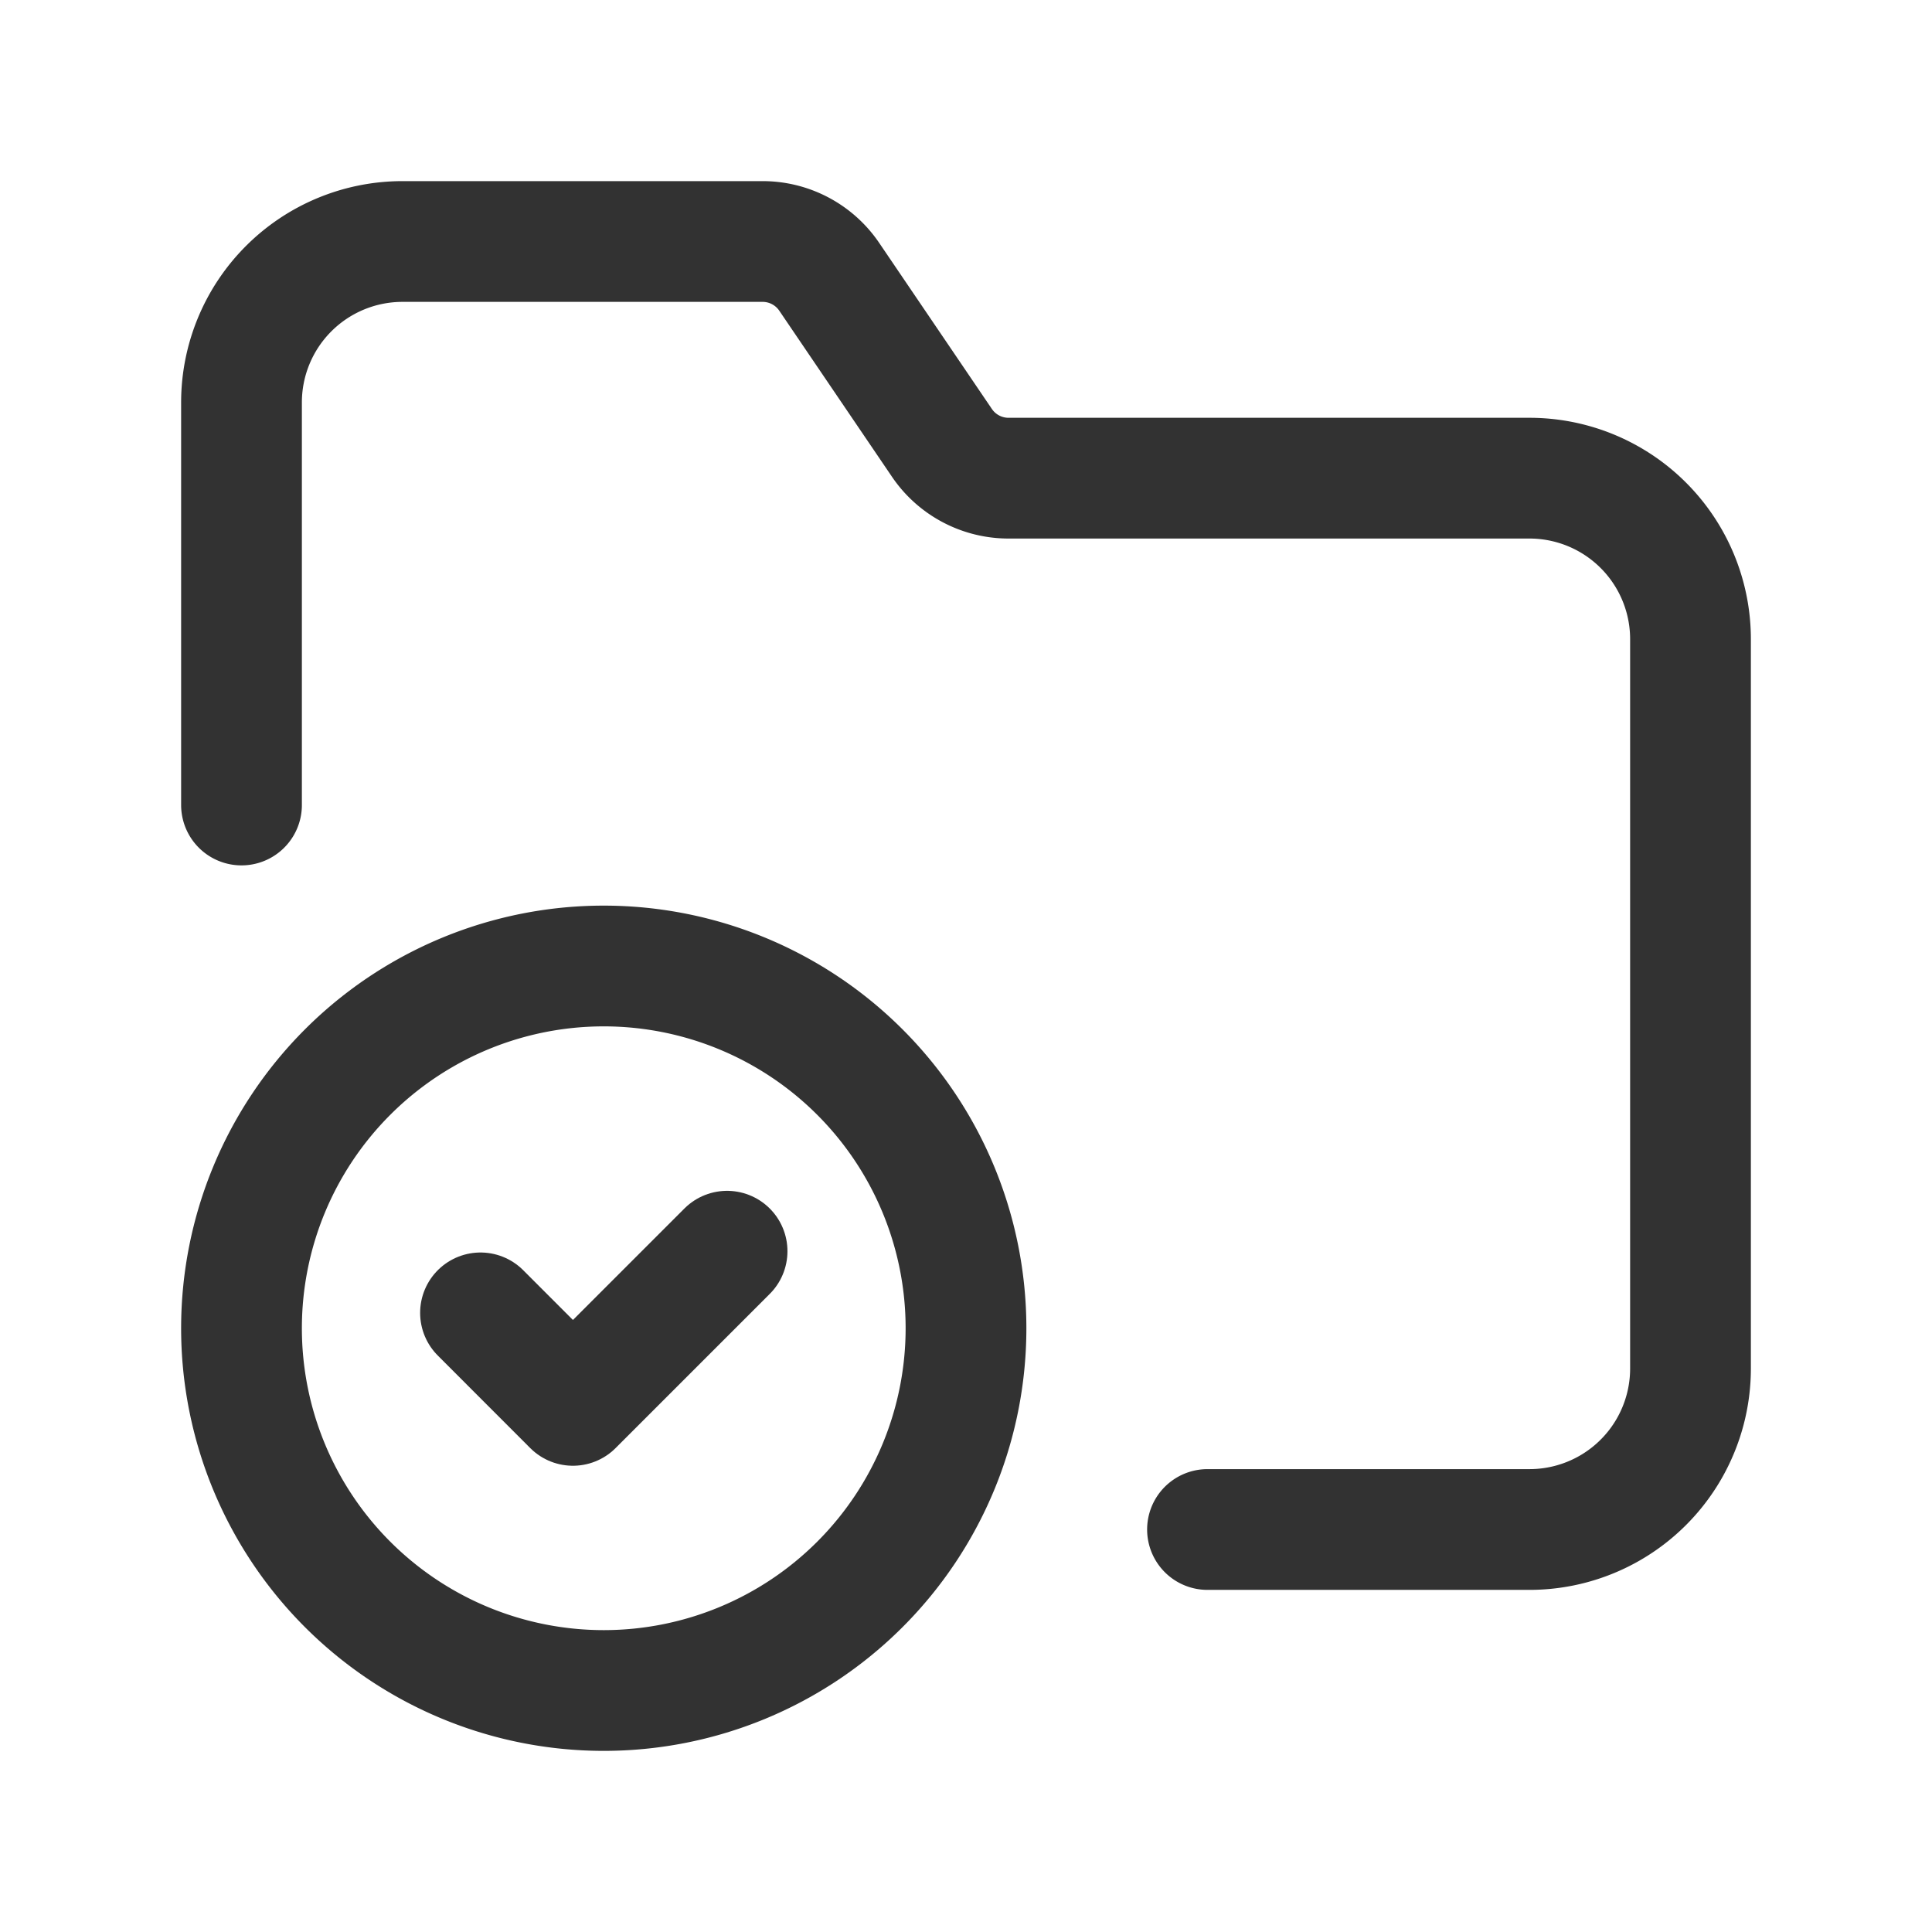 <svg id="Layer_3" data-name="Layer 3" xmlns="http://www.w3.org/2000/svg" viewBox="0 0 24 24"><title>Artboard 376</title><path d="M15,19h4a2,2,0,0,0,2-2V7.94a2,2,0,0,0-2-2H12.529A1,1,0,0,1,11.7,5.5L10.3,3.437A1,1,0,0,0,9.471,3H5A2,2,0,0,0,3,5v5" fill="none" stroke="#323232" stroke-linecap="round" stroke-linejoin="round" stroke-width="1.5"/><path d="M10.682,13.318a4.5,4.5,0,1,1-6.364,0,4.5,4.5,0,0,1,6.364,0" fill="none" stroke="#323232" stroke-linecap="round" stroke-linejoin="round" stroke-width="1.5"/><path d="M9.032,15.543,7.117,17.458,5.969,16.309" fill="none" stroke="#323232" stroke-linecap="round" stroke-linejoin="round" stroke-width="1.5"/><path d="M0,0H24V24H0Z" fill="none"/></svg>